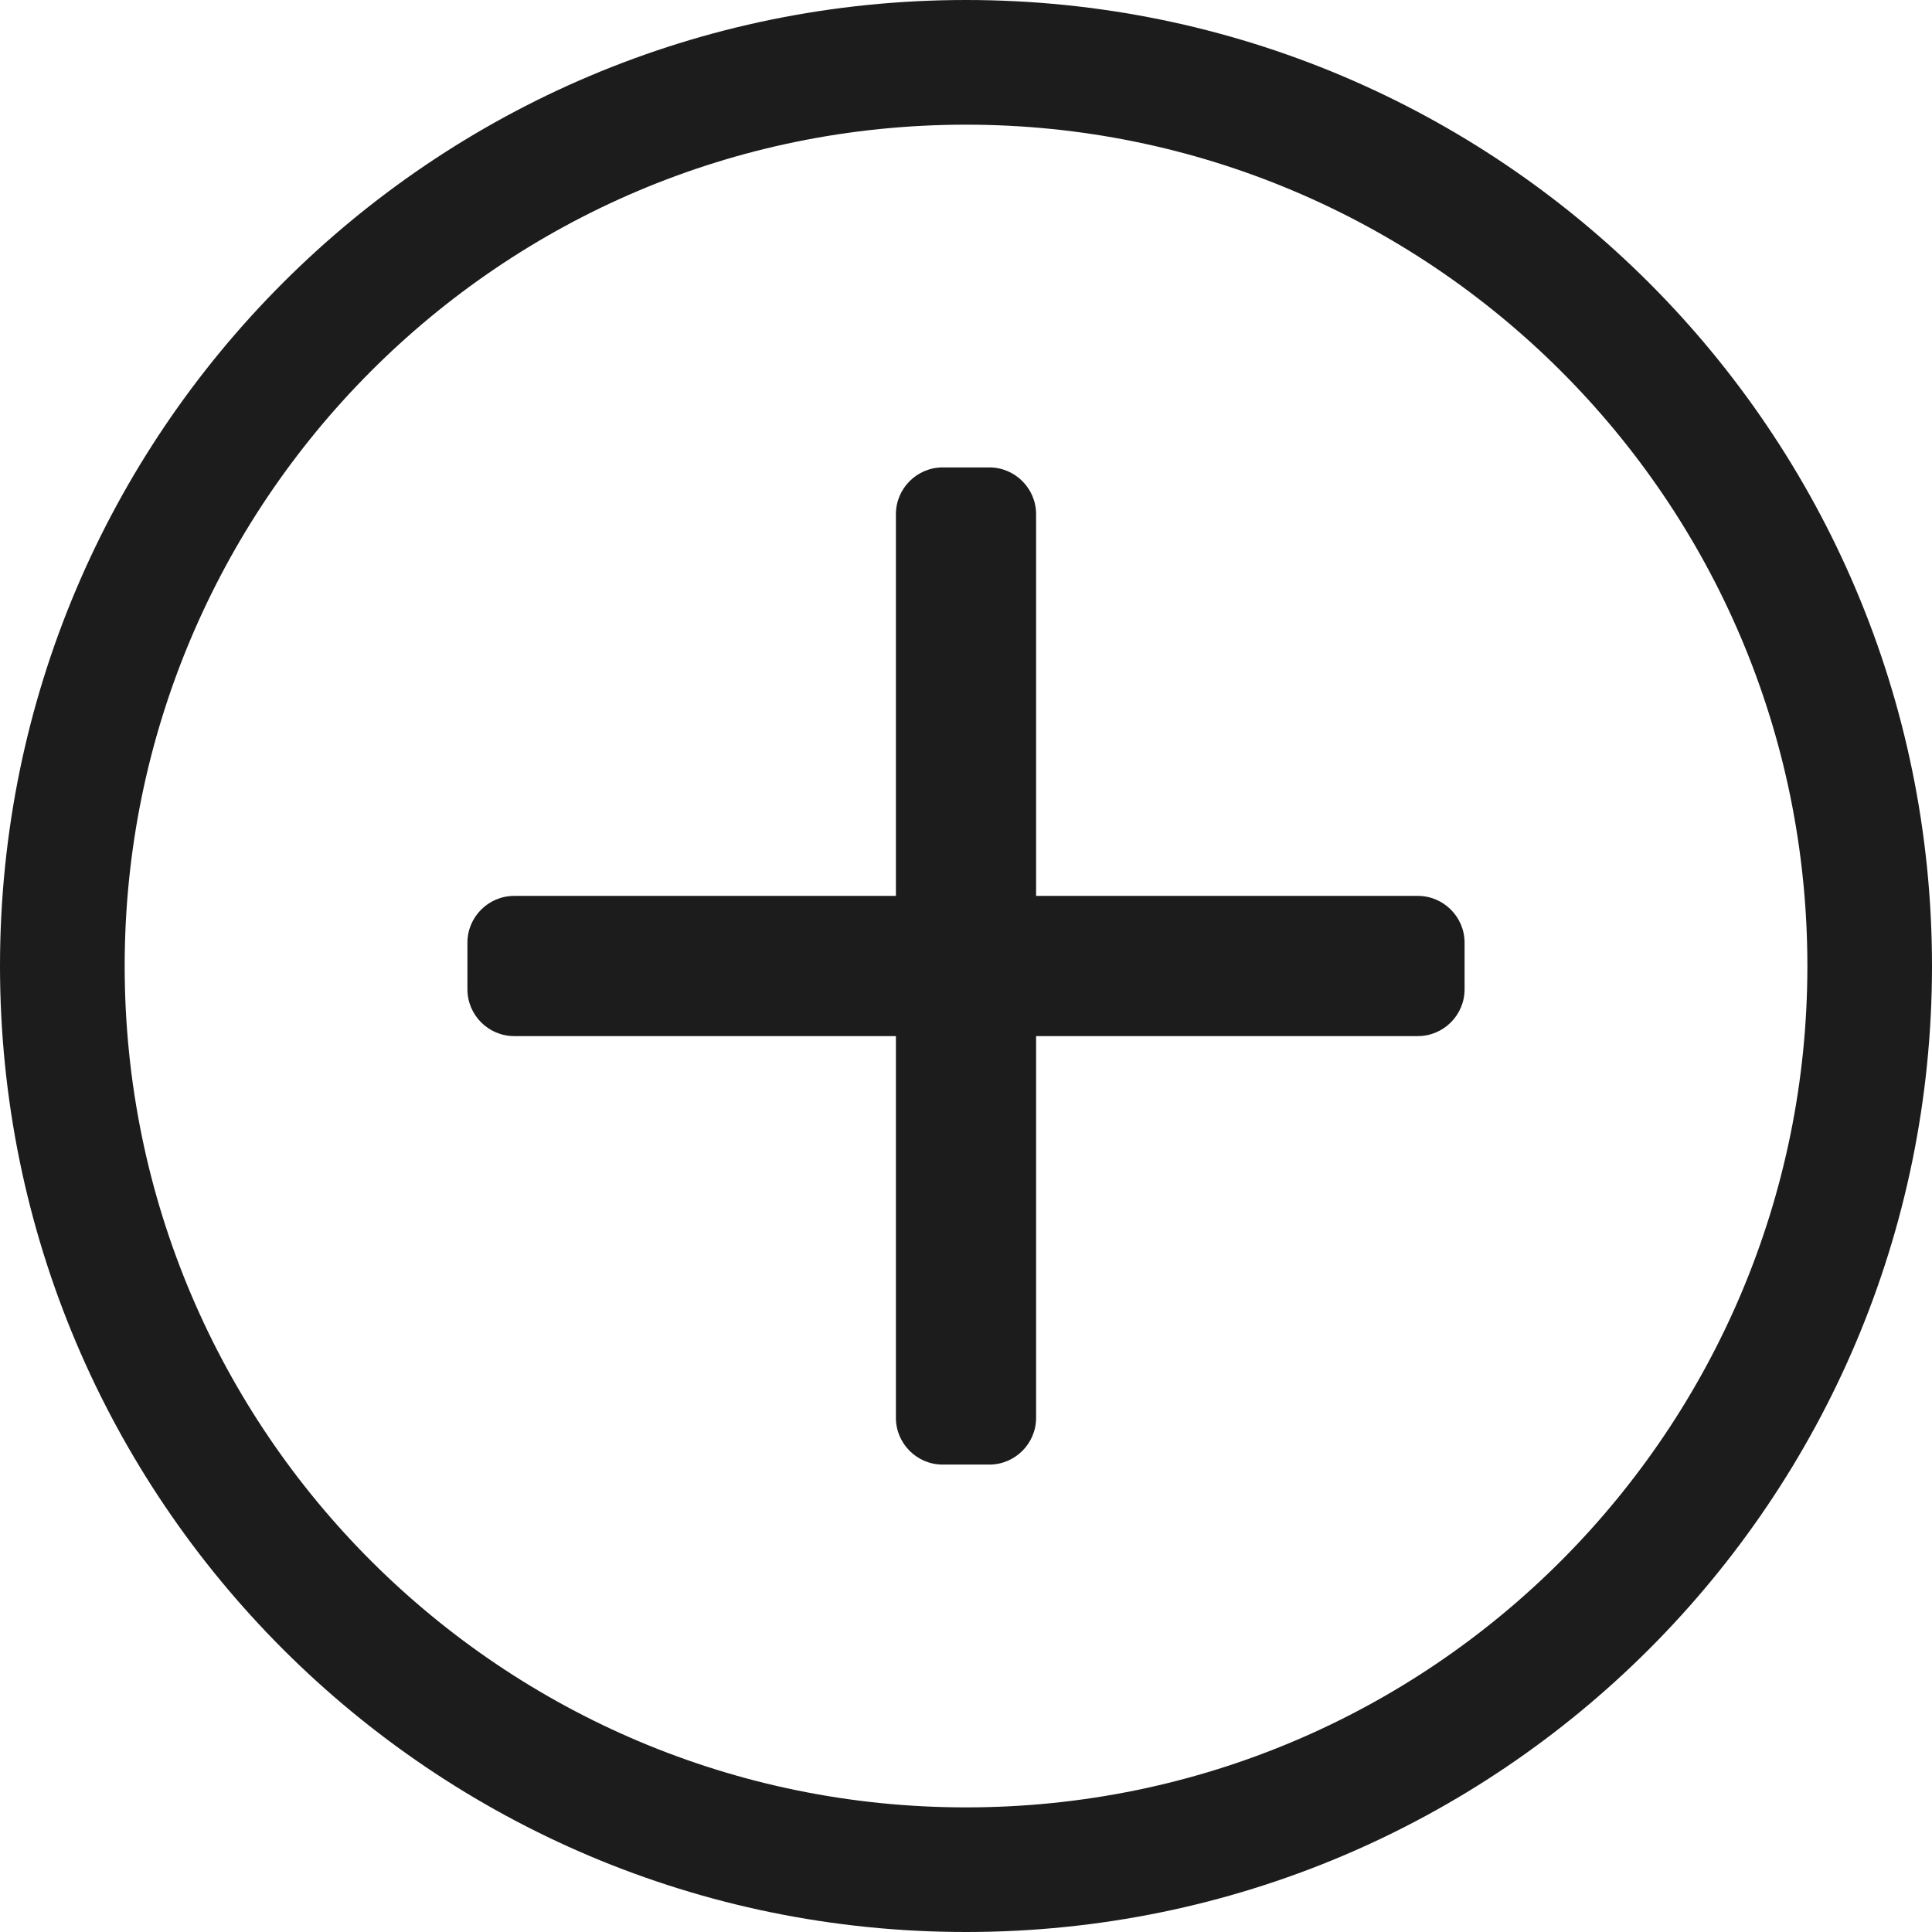 <svg width="32" height="32" viewBox="0 0 32 32" fill="none" xmlns="http://www.w3.org/2000/svg">
<path d="M24.258 15.613V16.387C24.258 16.813 23.91 17.161 23.484 17.161H17.161V23.484C17.161 23.91 16.813 24.258 16.387 24.258H15.613C15.187 24.258 14.839 23.91 14.839 23.484V17.161H8.516C8.09 17.161 7.742 16.813 7.742 16.387V15.613C7.742 15.187 8.09 14.839 8.516 14.839H14.839V8.516C14.839 8.09 15.187 7.742 15.613 7.742H16.387C16.813 7.742 17.161 8.09 17.161 8.516V14.839H23.484C23.91 14.839 24.258 15.187 24.258 15.613ZM32 16C32 24.839 24.839 32 16 32C7.161 32 0 24.839 0 16C0 7.161 7.161 0 16 0C24.839 0 32 7.161 32 16ZM29.936 16C29.936 8.265 23.658 2.065 16 2.065C8.265 2.065 2.065 8.342 2.065 16C2.065 23.735 8.342 29.936 16 29.936C23.735 29.936 29.936 23.658 29.936 16Z" fill="#1C1C1C"/>
</svg>
